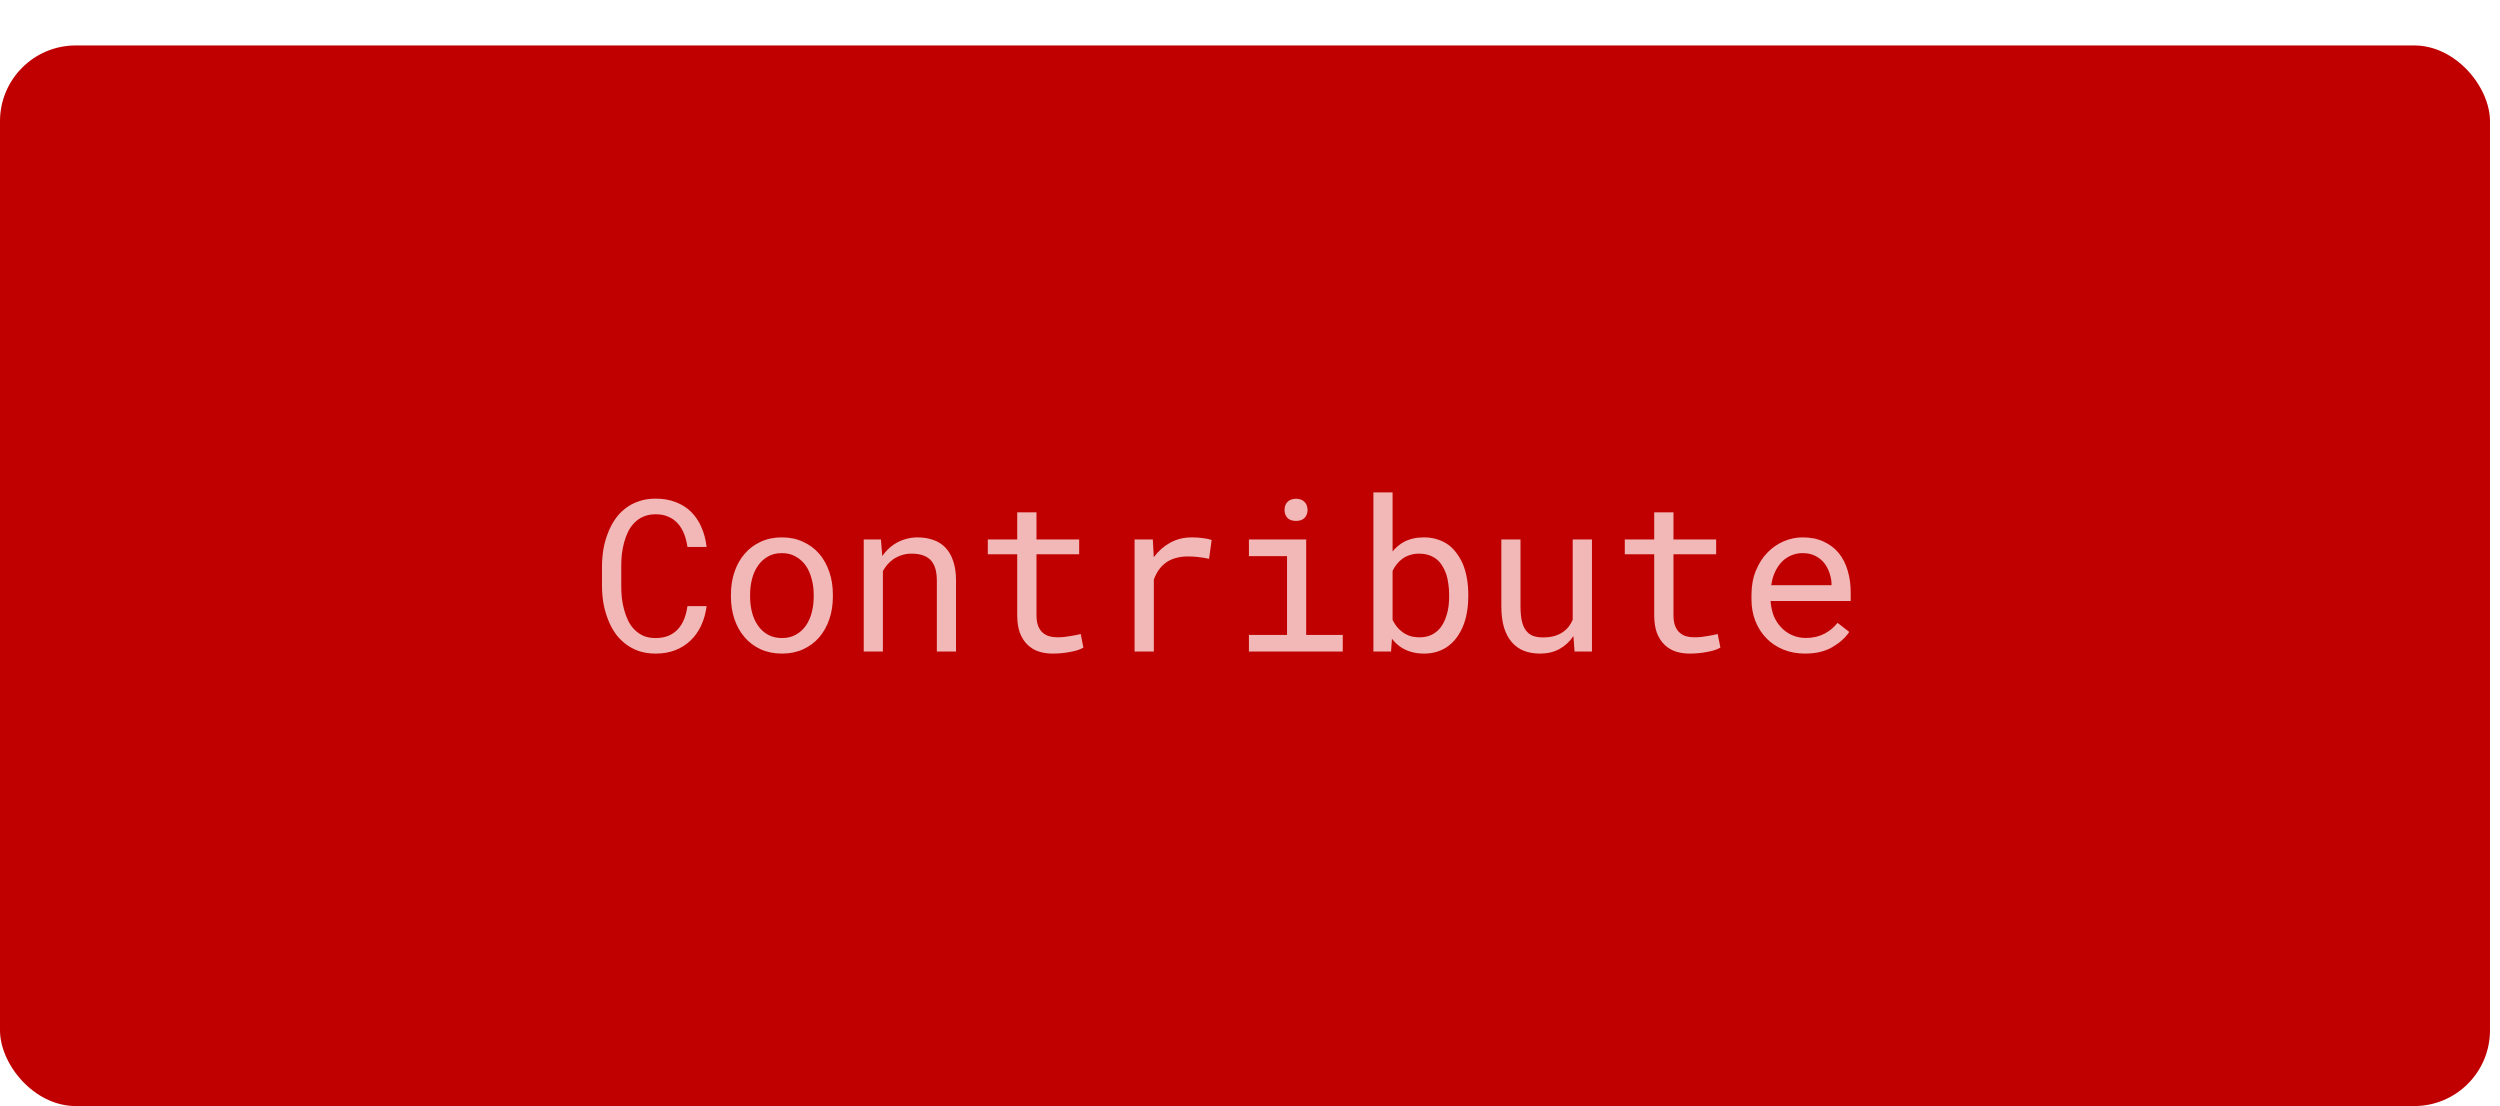 <svg width="165" height="73" viewBox="0 0 165 73" fill="none" xmlns="http://www.w3.org/2000/svg">
<g filter="url(#filter0_d)">
<rect width="164.339" height="70" rx="5" fill="#C00000"/>
<path d="M46.636 37.006H45.371C45.33 37.307 45.259 37.587 45.159 37.847C45.059 38.102 44.925 38.323 44.756 38.51C44.587 38.701 44.38 38.849 44.134 38.954C43.892 39.059 43.605 39.111 43.273 39.111C42.967 39.111 42.7 39.063 42.473 38.968C42.245 38.867 42.047 38.731 41.878 38.558C41.709 38.389 41.57 38.193 41.461 37.97C41.352 37.746 41.263 37.507 41.194 37.252C41.126 37.001 41.076 36.746 41.044 36.486C41.017 36.222 41.003 35.967 41.003 35.721V34.319C41.003 34.073 41.017 33.82 41.044 33.56C41.076 33.296 41.126 33.039 41.194 32.788C41.263 32.537 41.352 32.3 41.461 32.077C41.575 31.854 41.716 31.658 41.885 31.489C42.049 31.321 42.245 31.189 42.473 31.093C42.705 30.992 42.972 30.942 43.273 30.942C43.605 30.942 43.892 30.999 44.134 31.113C44.38 31.223 44.587 31.375 44.756 31.571C44.925 31.767 45.059 31.995 45.159 32.255C45.259 32.515 45.33 32.795 45.371 33.096H46.636C46.581 32.622 46.467 32.189 46.294 31.797C46.125 31.405 45.9 31.068 45.617 30.785C45.335 30.507 44.997 30.293 44.605 30.143C44.214 29.988 43.769 29.91 43.273 29.91C42.858 29.91 42.484 29.969 42.151 30.088C41.819 30.202 41.523 30.361 41.263 30.566C40.998 30.771 40.77 31.015 40.579 31.298C40.392 31.576 40.237 31.879 40.114 32.207C39.987 32.535 39.891 32.879 39.827 33.239C39.768 33.599 39.736 33.964 39.731 34.333V35.721C39.736 36.09 39.768 36.454 39.827 36.815C39.891 37.175 39.987 37.519 40.114 37.847C40.237 38.175 40.392 38.478 40.579 38.756C40.77 39.034 40.998 39.275 41.263 39.48C41.523 39.685 41.819 39.847 42.151 39.966C42.489 40.08 42.862 40.137 43.273 40.137C43.751 40.137 44.184 40.062 44.571 39.911C44.963 39.756 45.303 39.54 45.59 39.262C45.872 38.988 46.102 38.66 46.28 38.277C46.458 37.89 46.577 37.466 46.636 37.006ZM48.242 36.233V36.384C48.242 36.917 48.32 37.411 48.475 37.867C48.63 38.323 48.853 38.719 49.145 39.057C49.432 39.394 49.783 39.658 50.197 39.85C50.617 40.041 51.088 40.137 51.612 40.137C52.132 40.137 52.599 40.041 53.014 39.85C53.428 39.658 53.782 39.394 54.073 39.057C54.36 38.719 54.581 38.323 54.736 37.867C54.891 37.411 54.969 36.917 54.969 36.384V36.233C54.969 35.7 54.891 35.206 54.736 34.75C54.581 34.29 54.36 33.891 54.073 33.554C53.782 33.217 53.426 32.952 53.007 32.761C52.592 32.565 52.123 32.467 51.599 32.467C51.079 32.467 50.612 32.565 50.197 32.761C49.783 32.952 49.432 33.217 49.145 33.554C48.853 33.891 48.63 34.29 48.475 34.75C48.32 35.206 48.242 35.7 48.242 36.233ZM49.507 36.384V36.233C49.507 35.873 49.55 35.529 49.637 35.201C49.723 34.868 49.855 34.577 50.033 34.326C50.206 34.075 50.423 33.877 50.683 33.731C50.942 33.581 51.248 33.506 51.599 33.506C51.95 33.506 52.255 33.581 52.515 33.731C52.779 33.877 53 34.075 53.178 34.326C53.351 34.577 53.481 34.868 53.567 35.201C53.658 35.529 53.704 35.873 53.704 36.233V36.384C53.704 36.748 53.661 37.097 53.574 37.43C53.488 37.758 53.358 38.047 53.185 38.298C53.007 38.548 52.786 38.747 52.522 38.893C52.262 39.038 51.959 39.111 51.612 39.111C51.261 39.111 50.954 39.038 50.69 38.893C50.425 38.747 50.206 38.548 50.033 38.298C49.855 38.047 49.723 37.758 49.637 37.43C49.55 37.097 49.507 36.748 49.507 36.384ZM57.006 40H58.27V34.695C58.357 34.536 58.457 34.39 58.571 34.258C58.69 34.126 58.817 34.009 58.954 33.909C59.123 33.795 59.307 33.706 59.508 33.643C59.708 33.574 59.925 33.54 60.157 33.54C60.426 33.54 60.663 33.572 60.868 33.636C61.078 33.7 61.255 33.802 61.401 33.943C61.543 34.085 61.65 34.269 61.723 34.497C61.796 34.725 61.832 35.003 61.832 35.331V40H63.097V35.304C63.097 34.812 63.035 34.388 62.912 34.032C62.794 33.672 62.623 33.376 62.399 33.144C62.176 32.911 61.905 32.74 61.586 32.631C61.272 32.522 60.921 32.467 60.533 32.467C60.246 32.471 59.973 32.515 59.713 32.597C59.458 32.674 59.221 32.786 59.002 32.932C58.856 33.027 58.717 33.141 58.585 33.273C58.457 33.401 58.339 33.542 58.23 33.697L58.141 32.603H57.006V40ZM68.408 30.812H67.137V32.603H65.195V33.581H67.137V37.601C67.137 38.056 67.196 38.446 67.314 38.77C67.438 39.089 67.604 39.348 67.814 39.549C68.023 39.754 68.269 39.904 68.552 40C68.839 40.091 69.147 40.137 69.475 40.137C69.671 40.137 69.867 40.128 70.062 40.109C70.263 40.091 70.452 40.064 70.63 40.027C70.808 39.995 70.972 39.957 71.122 39.911C71.272 39.861 71.4 39.804 71.505 39.74L71.327 38.845C71.25 38.863 71.149 38.886 71.026 38.913C70.908 38.936 70.78 38.959 70.644 38.981C70.502 39.004 70.359 39.025 70.213 39.043C70.067 39.057 69.926 39.063 69.789 39.063C69.602 39.063 69.424 39.041 69.256 38.995C69.092 38.95 68.946 38.87 68.818 38.756C68.691 38.647 68.591 38.498 68.518 38.312C68.445 38.125 68.408 37.888 68.408 37.601V33.581H71.225V32.603H68.408V30.812ZM78.669 32.467C78.131 32.467 77.65 32.585 77.227 32.822C76.807 33.055 76.447 33.374 76.147 33.779L76.14 33.595L76.085 32.603H74.882V40H76.153V35.256C76.235 35.028 76.338 34.823 76.461 34.641C76.588 34.454 76.737 34.297 76.905 34.169C77.092 34.023 77.311 33.914 77.561 33.841C77.812 33.763 78.092 33.725 78.402 33.725C78.644 33.725 78.874 33.738 79.093 33.766C79.316 33.788 79.551 33.827 79.797 33.882L79.968 32.645C79.84 32.59 79.649 32.547 79.394 32.515C79.143 32.483 78.901 32.467 78.669 32.467ZM82.429 32.603V33.704H84.944V38.906H82.429V40H88.622V38.906H86.209V32.603H82.429ZM84.78 30.662C84.78 30.867 84.842 31.038 84.965 31.175C85.092 31.311 85.284 31.38 85.539 31.38C85.79 31.38 85.979 31.311 86.106 31.175C86.234 31.038 86.298 30.867 86.298 30.662C86.298 30.548 86.28 30.443 86.243 30.348C86.207 30.252 86.152 30.172 86.079 30.108C86.02 30.049 85.945 30.004 85.853 29.972C85.762 29.935 85.658 29.917 85.539 29.917C85.421 29.917 85.314 29.935 85.218 29.972C85.127 30.004 85.051 30.049 84.992 30.108C84.919 30.177 84.865 30.259 84.828 30.355C84.796 30.45 84.78 30.553 84.78 30.662ZM96.907 36.384V36.24C96.907 35.853 96.875 35.486 96.811 35.14C96.748 34.789 96.654 34.47 96.531 34.183C96.413 33.927 96.276 33.697 96.121 33.492C95.966 33.283 95.791 33.105 95.595 32.959C95.376 32.804 95.132 32.683 94.863 32.597C94.594 32.51 94.3 32.467 93.981 32.467C93.726 32.467 93.489 32.492 93.27 32.542C93.052 32.592 92.851 32.665 92.669 32.761C92.523 32.838 92.386 32.932 92.259 33.041C92.131 33.146 92.015 33.264 91.91 33.397V29.5H90.645V40H91.808L91.869 39.159C91.951 39.264 92.038 39.36 92.129 39.446C92.22 39.533 92.316 39.613 92.416 39.685C92.626 39.831 92.86 39.943 93.12 40.02C93.384 40.098 93.676 40.137 93.995 40.137C94.273 40.137 94.531 40.102 94.768 40.034C95.009 39.966 95.23 39.87 95.431 39.747C95.709 39.569 95.946 39.346 96.142 39.077C96.342 38.804 96.504 38.496 96.627 38.154C96.718 37.895 96.787 37.617 96.832 37.32C96.882 37.02 96.907 36.707 96.907 36.384ZM95.643 36.24V36.384C95.643 36.602 95.629 36.817 95.602 37.026C95.574 37.236 95.531 37.432 95.472 37.614C95.399 37.856 95.301 38.075 95.178 38.27C95.055 38.467 94.902 38.628 94.72 38.756C94.583 38.856 94.428 38.934 94.255 38.988C94.082 39.038 93.89 39.063 93.681 39.063C93.462 39.063 93.261 39.036 93.079 38.981C92.897 38.922 92.733 38.84 92.587 38.735C92.441 38.63 92.311 38.51 92.197 38.373C92.088 38.232 91.992 38.079 91.91 37.915V34.682C91.988 34.518 92.081 34.367 92.19 34.23C92.304 34.089 92.434 33.966 92.58 33.861C92.721 33.761 92.883 33.684 93.065 33.629C93.248 33.57 93.448 33.54 93.667 33.54C93.868 33.54 94.05 33.563 94.214 33.608C94.378 33.654 94.526 33.718 94.658 33.8C94.85 33.914 95.011 34.071 95.144 34.272C95.276 34.472 95.383 34.693 95.465 34.935C95.524 35.13 95.567 35.34 95.595 35.563C95.627 35.782 95.643 36.008 95.643 36.24ZM103.921 40H105.069V32.603H103.798V37.908C103.729 38.068 103.643 38.216 103.538 38.352C103.438 38.485 103.319 38.599 103.183 38.694C103.019 38.813 102.825 38.906 102.602 38.975C102.378 39.038 102.125 39.07 101.843 39.07C101.601 39.07 101.387 39.038 101.2 38.975C101.018 38.911 100.863 38.799 100.735 38.64C100.608 38.485 100.512 38.275 100.448 38.011C100.384 37.746 100.353 37.414 100.353 37.013V32.603H99.088V36.999C99.088 37.55 99.147 38.024 99.266 38.421C99.389 38.813 99.562 39.136 99.785 39.392C100.008 39.647 100.277 39.836 100.592 39.959C100.906 40.078 101.257 40.137 101.645 40.137C102.128 40.137 102.554 40.036 102.923 39.836C103.292 39.631 103.6 39.346 103.846 38.981L103.921 40ZM110.449 30.812H109.178V32.603H107.236V33.581H109.178V37.601C109.178 38.056 109.237 38.446 109.355 38.77C109.479 39.089 109.645 39.348 109.854 39.549C110.064 39.754 110.31 39.904 110.593 40C110.88 40.091 111.188 40.137 111.516 40.137C111.712 40.137 111.908 40.128 112.104 40.109C112.304 40.091 112.493 40.064 112.671 40.027C112.849 39.995 113.013 39.957 113.163 39.911C113.313 39.861 113.441 39.804 113.546 39.74L113.368 38.845C113.291 38.863 113.19 38.886 113.067 38.913C112.949 38.936 112.821 38.959 112.685 38.981C112.543 39.004 112.4 39.025 112.254 39.043C112.108 39.057 111.967 39.063 111.83 39.063C111.643 39.063 111.465 39.041 111.297 38.995C111.133 38.95 110.987 38.87 110.859 38.756C110.732 38.647 110.632 38.498 110.559 38.312C110.486 38.125 110.449 37.888 110.449 37.601V33.581H113.266V32.603H110.449V30.812ZM119.131 40.137C119.851 40.137 120.455 39.993 120.942 39.706C121.435 39.414 121.804 39.082 122.05 38.708L121.277 38.106C121.045 38.407 120.753 38.649 120.402 38.831C120.051 39.013 119.65 39.105 119.199 39.105C118.857 39.105 118.545 39.041 118.263 38.913C117.98 38.785 117.739 38.61 117.538 38.387C117.342 38.177 117.187 37.935 117.073 37.662C116.964 37.389 116.893 37.072 116.861 36.712V36.664H122.146V36.097C122.146 35.582 122.079 35.103 121.947 34.661C121.82 34.219 121.624 33.834 121.359 33.506C121.095 33.182 120.762 32.929 120.361 32.747C119.965 32.56 119.5 32.467 118.967 32.467C118.543 32.467 118.128 32.553 117.723 32.727C117.322 32.9 116.964 33.148 116.649 33.472C116.33 33.8 116.075 34.201 115.884 34.675C115.692 35.144 115.597 35.677 115.597 36.274V36.562C115.597 37.077 115.683 37.553 115.856 37.99C116.03 38.428 116.271 38.806 116.581 39.125C116.891 39.444 117.262 39.692 117.695 39.87C118.133 40.048 118.611 40.137 119.131 40.137ZM118.967 33.506C119.29 33.506 119.568 33.565 119.801 33.684C120.038 33.802 120.234 33.957 120.389 34.148C120.544 34.34 120.664 34.568 120.751 34.832C120.838 35.092 120.881 35.336 120.881 35.563V35.625H116.902C116.952 35.283 117.039 34.982 117.162 34.723C117.29 34.458 117.445 34.235 117.627 34.053C117.809 33.875 118.014 33.741 118.242 33.649C118.47 33.554 118.712 33.506 118.967 33.506Z" fill="#F2B8B8"/>
</g>
<defs>
<filter id="filter0_d" x="0" y="0" width="164.339" height="73" filterUnits="userSpaceOnUse" color-interpolation-filters="sRGB">
<feFlood flood-opacity="0" result="BackgroundImageFix"/>
<feColorMatrix in="SourceAlpha" type="matrix" values="0 0 0 0 0 0 0 0 0 0 0 0 0 0 0 0 0 0 127 0"/>
<feOffset dy="3"/>
<feColorMatrix type="matrix" values="0 0 0 0 0.921 0 0 0 0 0.307 0 0 0 0 0.307 0 0 0 1 0"/>
<feBlend mode="normal" in2="BackgroundImageFix" result="effect1_dropShadow"/>
<feBlend mode="normal" in="SourceGraphic" in2="effect1_dropShadow" result="shape"/>
</filter>
</defs>
</svg>
